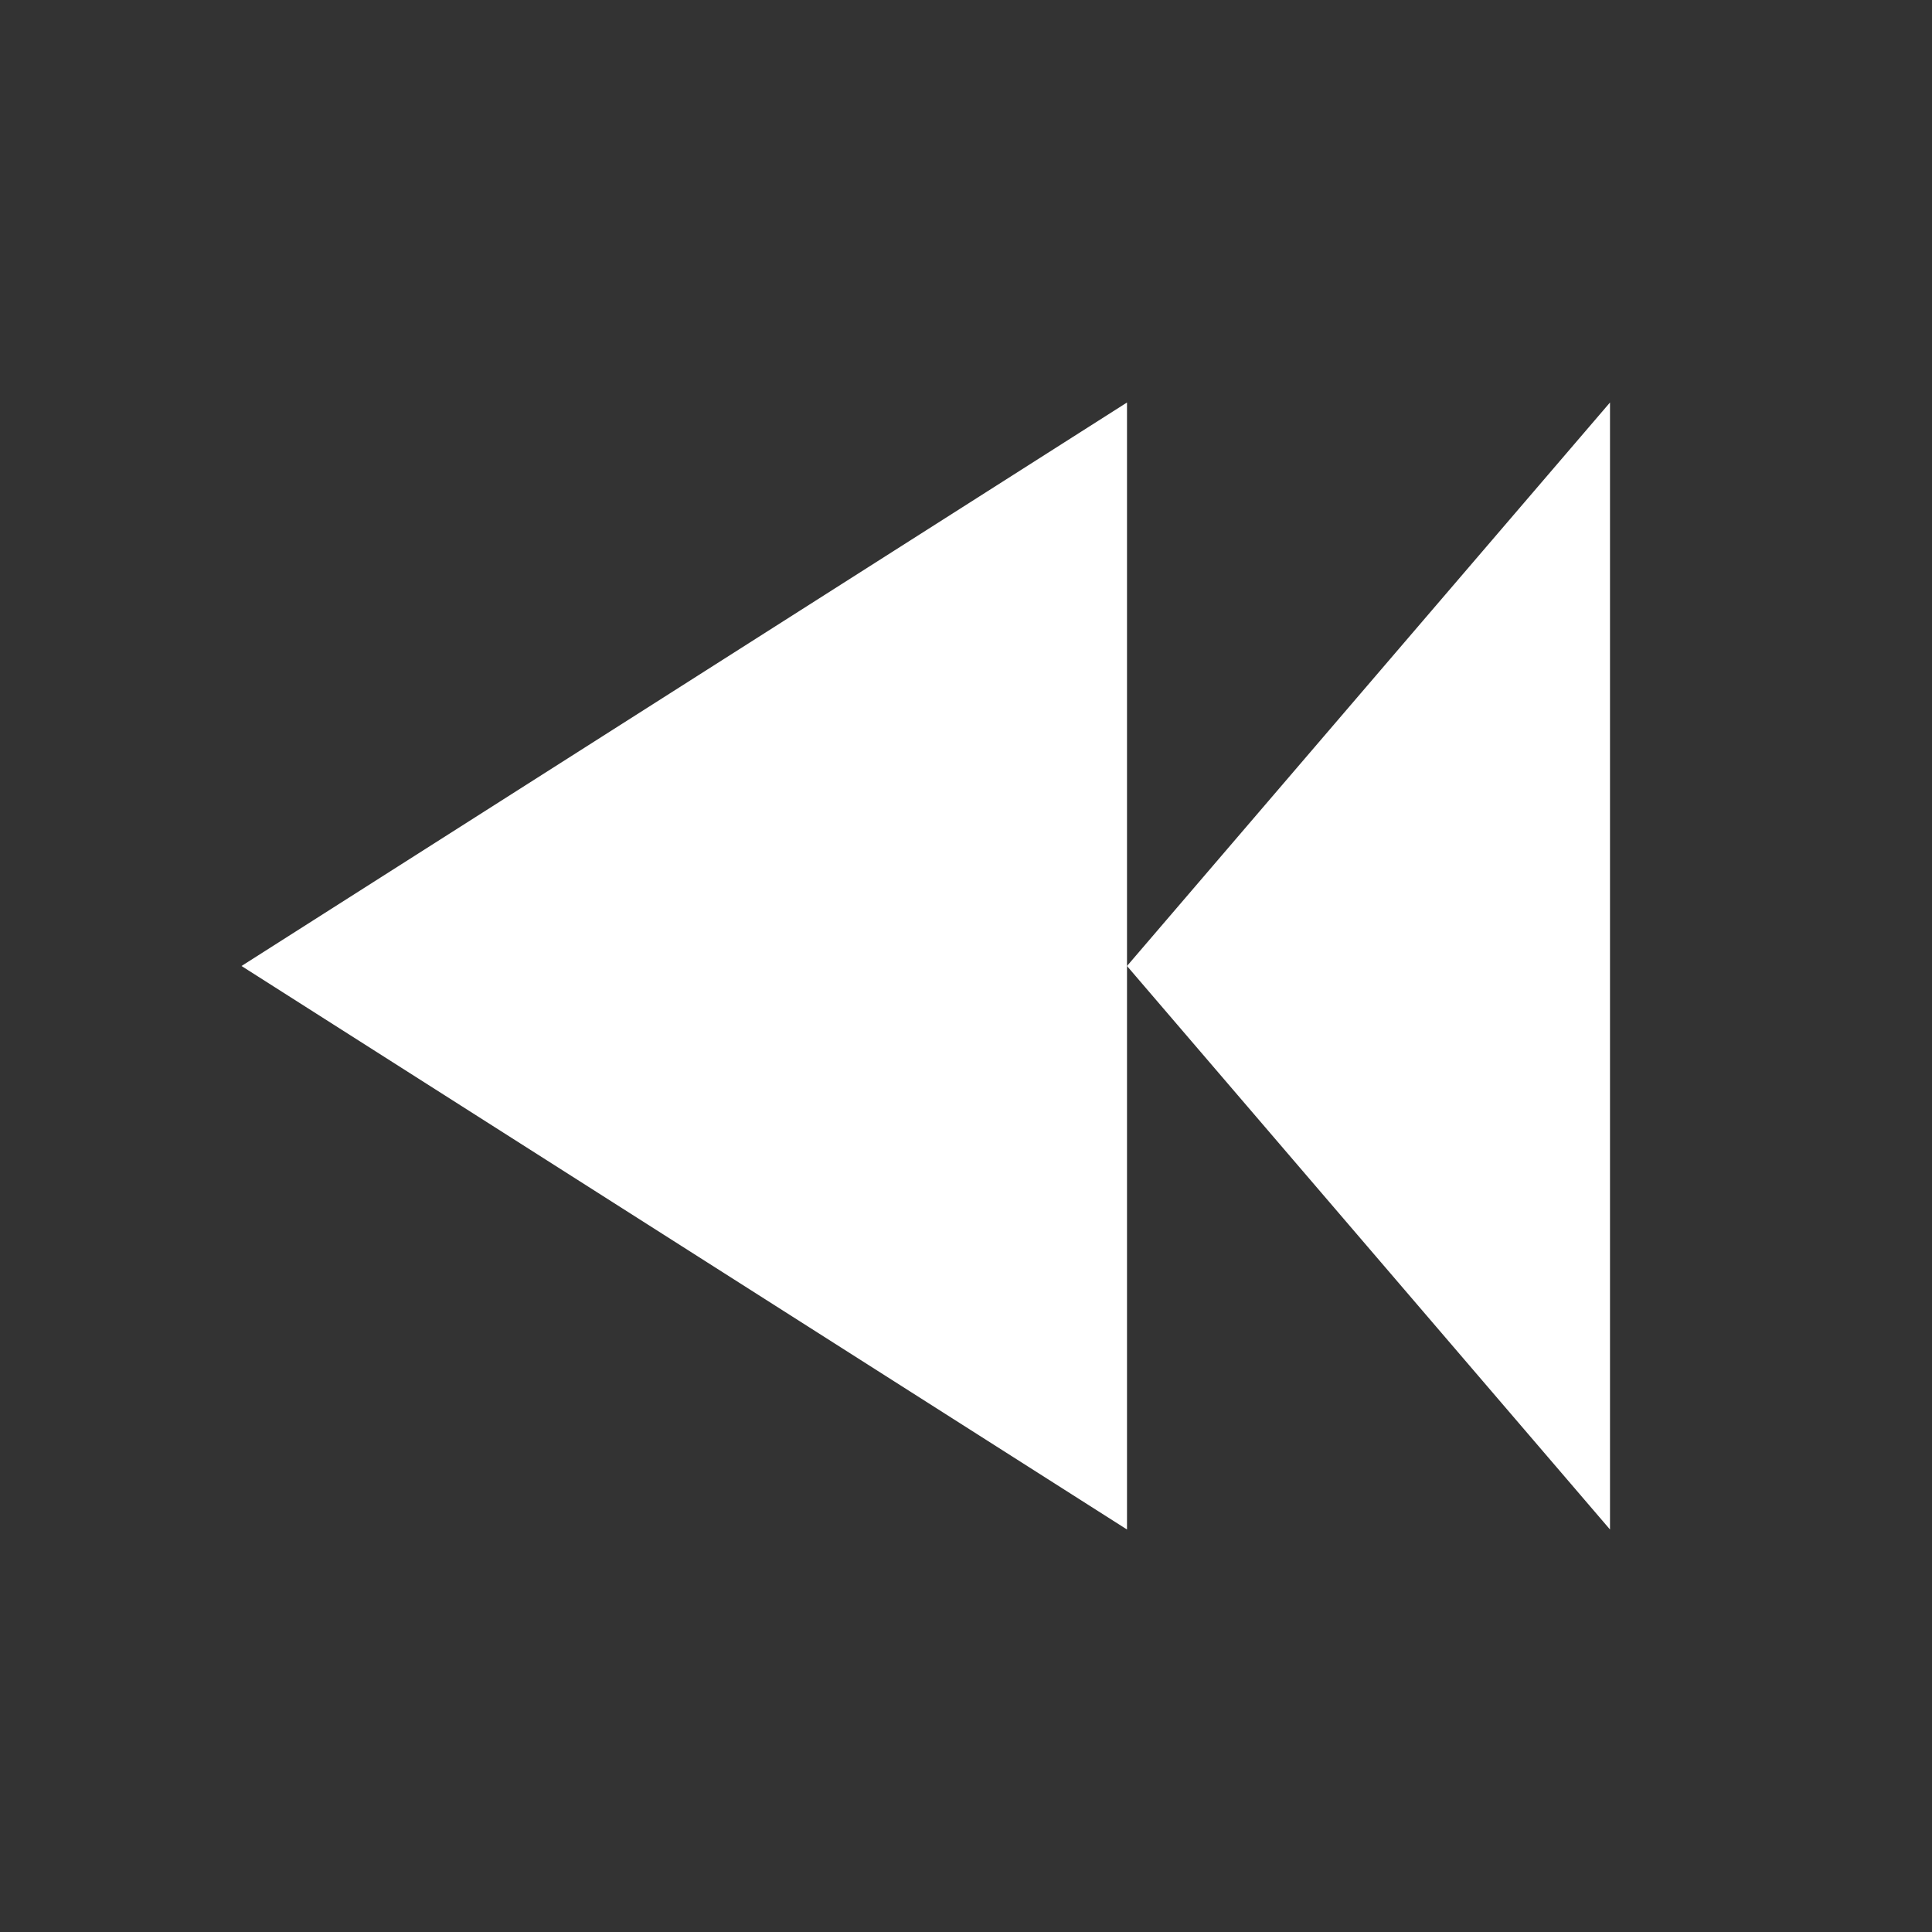 <svg xmlns="http://www.w3.org/2000/svg" fill="white" viewBox="0 0 24 24" width="24" height="24">
  <rect x="0" y="0" width="24" height="24" fill="#333333" stroke="none"/>
  <path d="M14 5v14l-11-7z"/>
  <path d="M20 5v14l-6-7z"/>
</svg>
